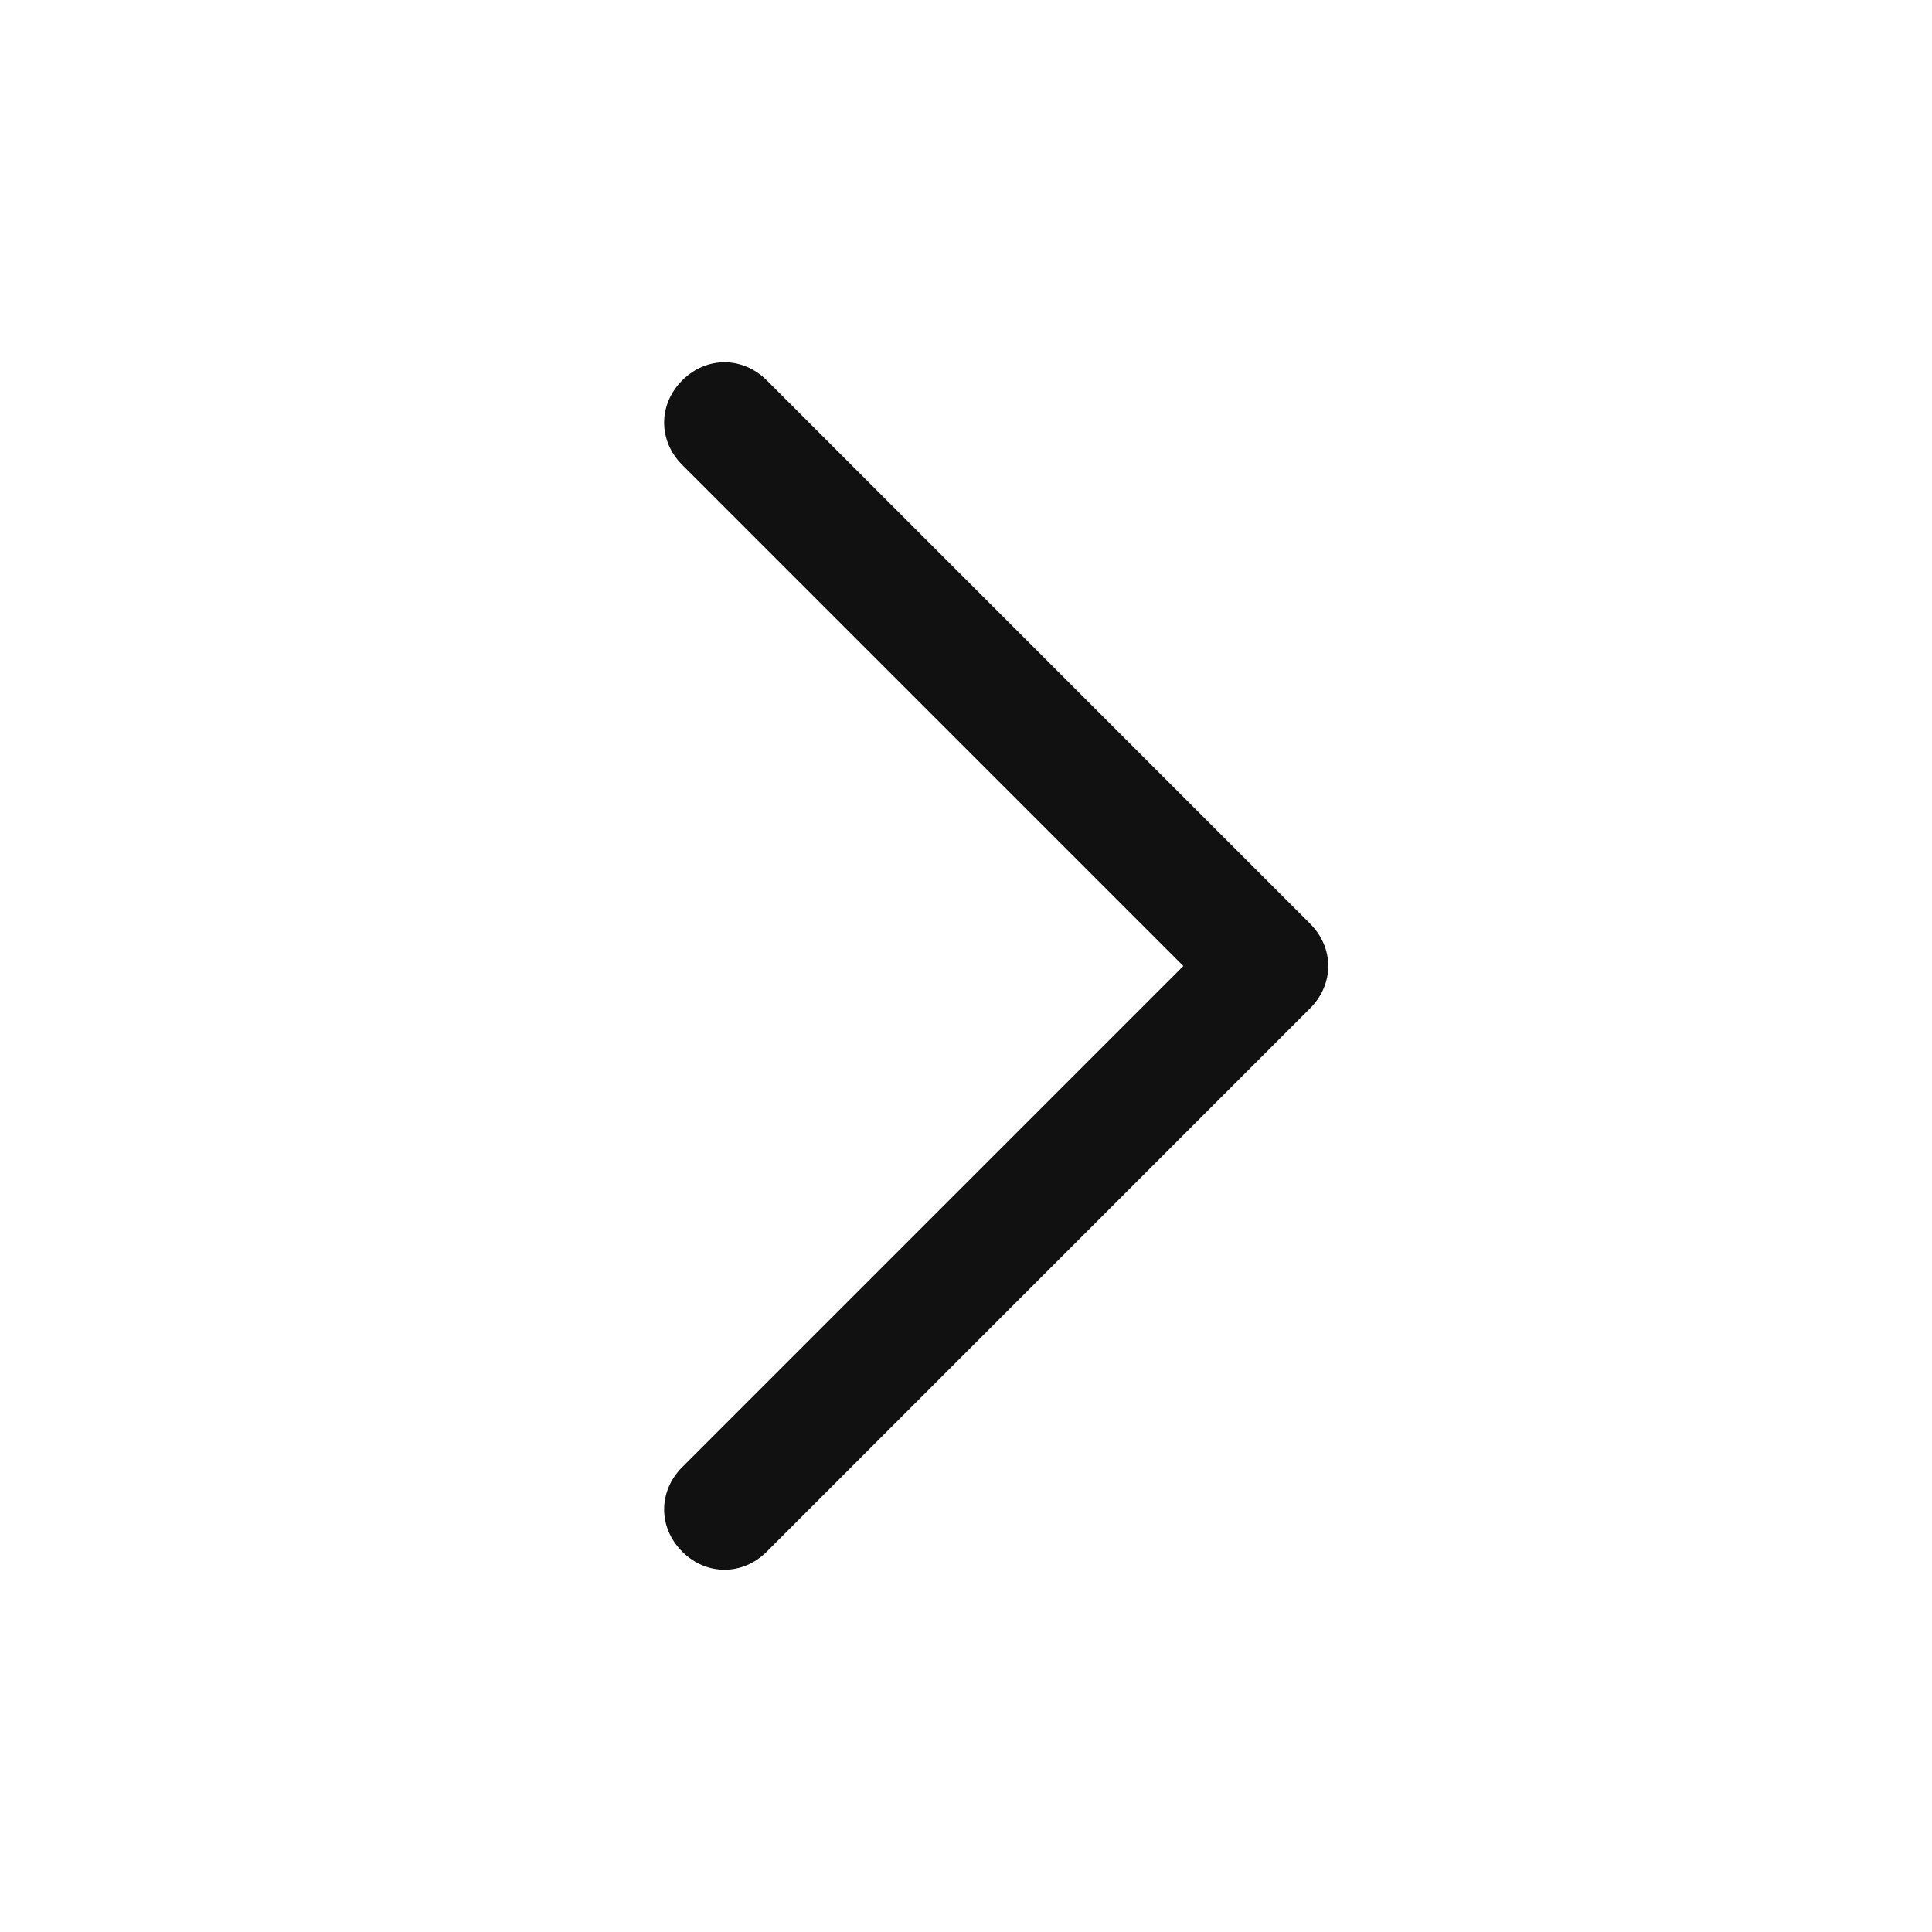 <svg xmlns="http://www.w3.org/2000/svg" viewBox="0 0 32 32"><path fill="#111" fill-rule="evenodd" d="M21.7 15.3l-9-9c-.4-.4-1-.4-1.4 0-.4.4-.4 1 0 1.4l8.3 8.3-8.3 8.3c-.4.4-.4 1 0 1.4.4.4 1 .4 1.4 0l9-9c.4-.4.4-1 0-1.4z" clip-rule="evenodd"/></svg>
